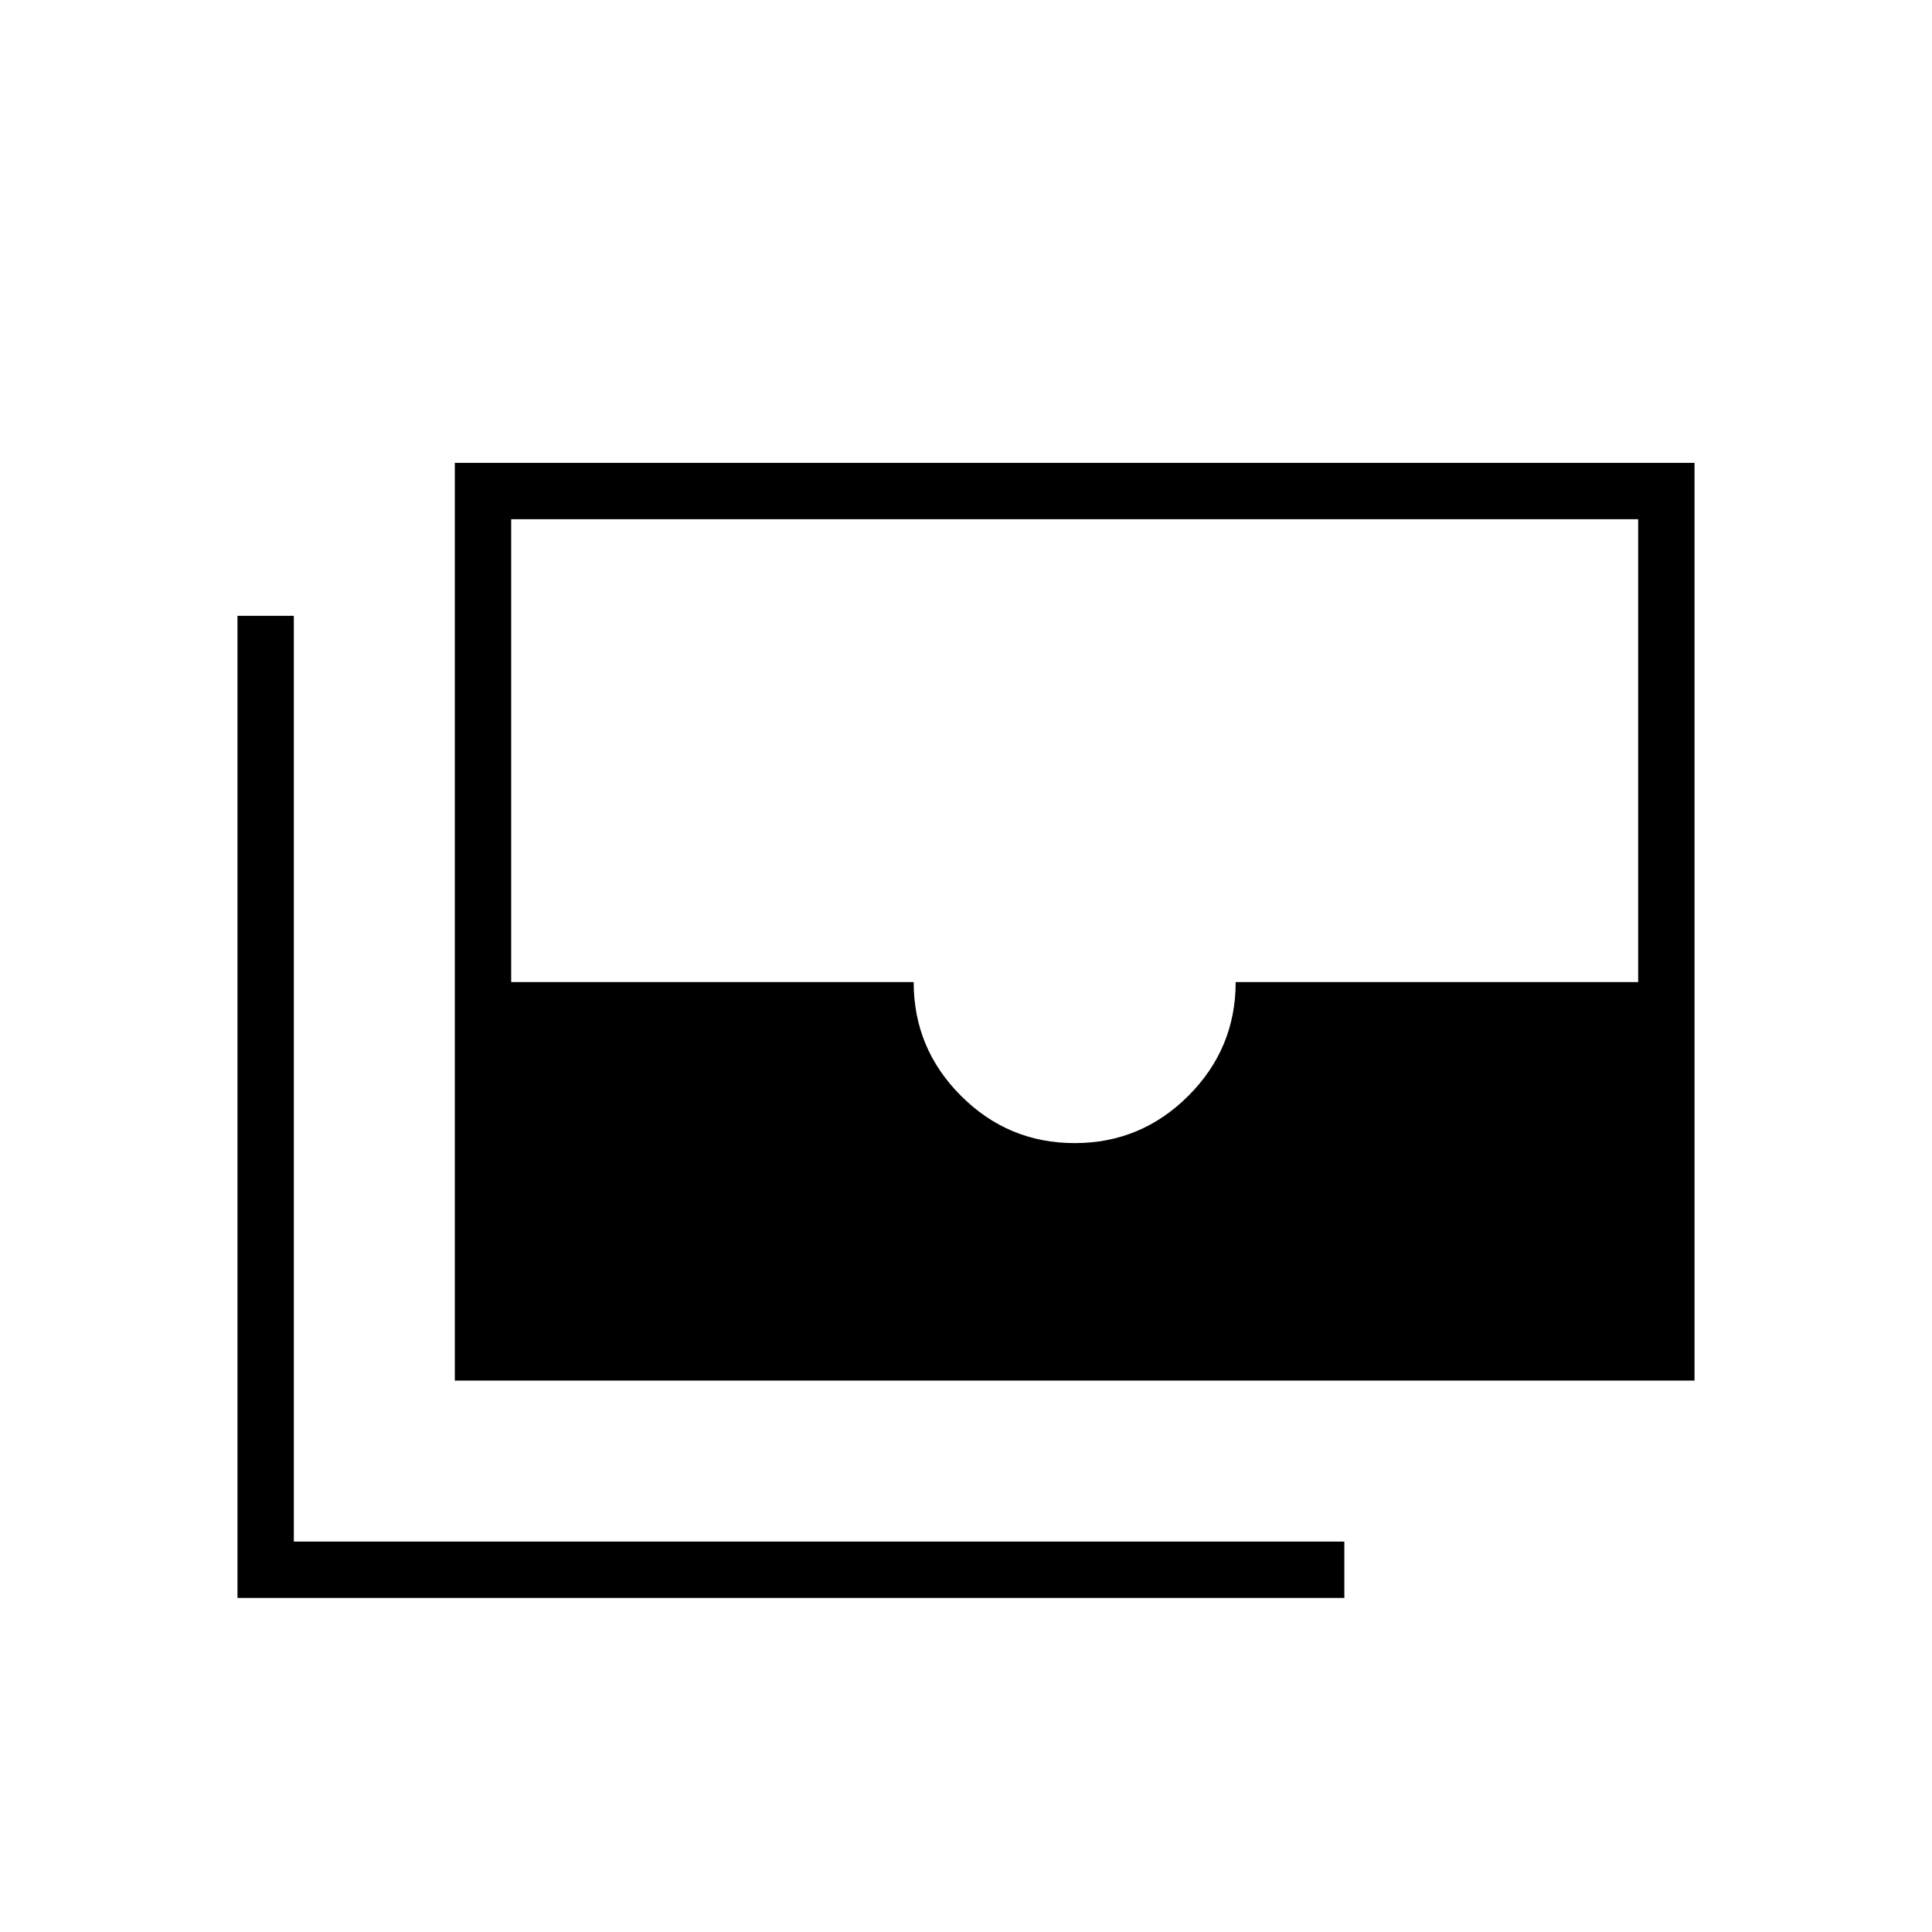 <svg xmlns="http://www.w3.org/2000/svg" height="24" viewBox="0 -960 960 960" width="24"><path d="M226-274v-456h616v456H226Zm308-118q33 0 56.5-23.5T614-472h200v-230H254v230h200q0 33 23.5 56.5T534-392Zm134 226H118v-488h28v460h522v28Z"/></svg>